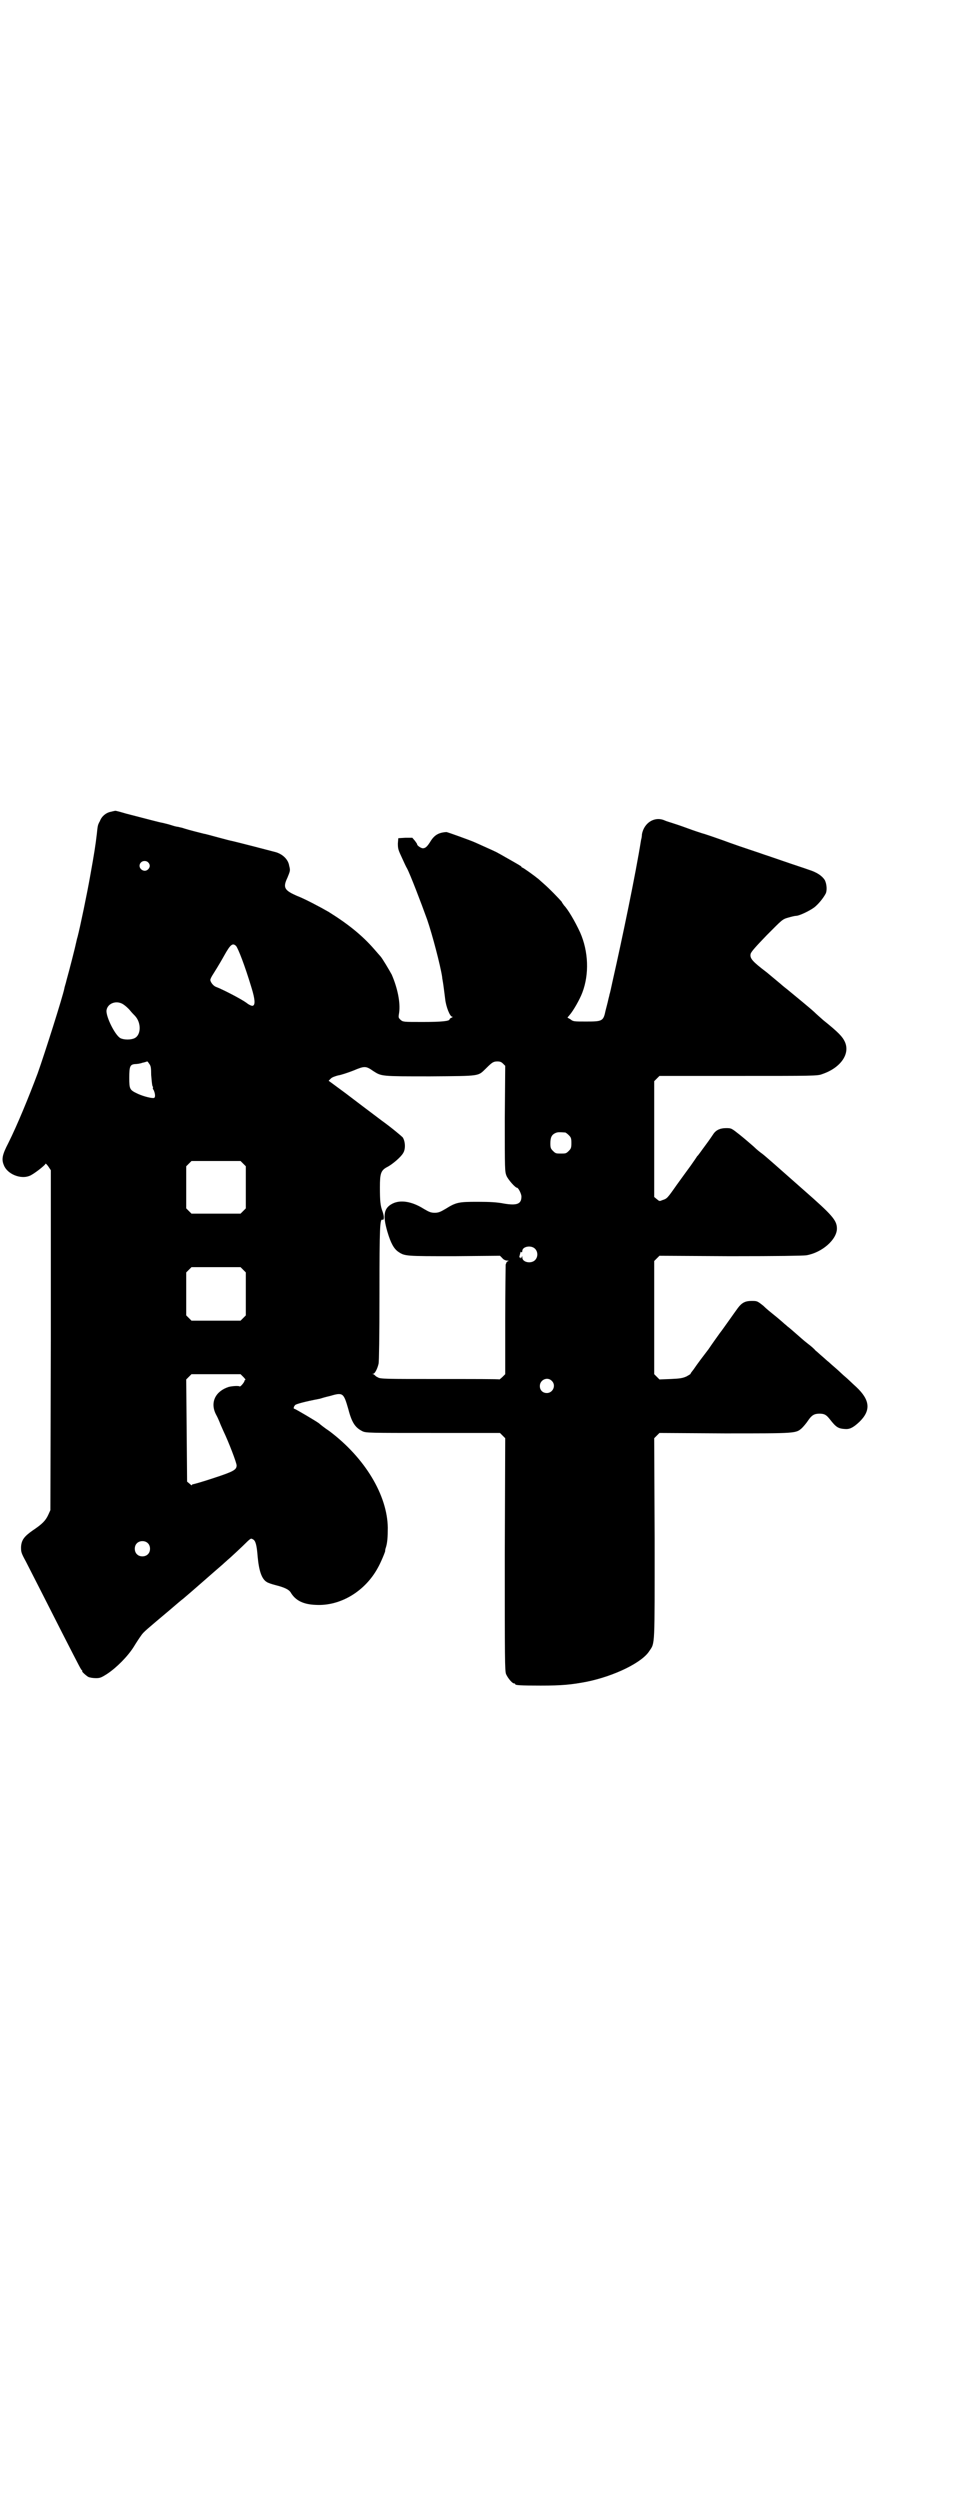 <?xml version="1.0" standalone="no"?>
<!DOCTYPE svg PUBLIC "-//W3C//DTD SVG 20010904//EN"
 "http://www.w3.org/TR/2001/REC-SVG-20010904/DTD/svg10.dtd">
<svg version="1.0" xmlns="http://www.w3.org/2000/svg"
 width="1100pt" height="2850pt" viewBox="0 0 1100 2850"
 preserveAspectRatio="xMidYMid meet">
<g transform="translate(0,2850) scale(0.5,-0.5)"
fill="#000000" stroke="none">
<path d="M261 3851 c-1 0 -5 -1 -9 -2 -10 -2 -20 -10 -24 -21 -5 -9 -5 -10 -7
-29 -3 -26 -6 -45 -15 -95 -7 -40 -23 -117 -29 -140 -2 -6 -3 -13 -4 -16 -1
-6 -15 -61 -21 -82 -2 -9 -5 -17 -5 -19 -4 -20 -45 -149 -61 -194 -21 -56 -47
-119 -67 -159 -14 -27 -16 -37 -10 -51 8 -20 38 -32 58 -24 9 3 37 25 37 28 0
1 3 -2 6 -6 l6 -9 0 -387 -1 -388 -5 -11 c-6 -13 -14 -21 -35 -35 -20 -14 -26
-22 -27 -38 0 -11 0 -13 11 -33 18 -35 53 -104 83 -163 42 -82 43 -84 45 -85
1 -1 1 -2 1 -2 -3 0 7 -9 13 -13 4 -2 12 -3 18 -3 9 0 12 1 26 10 21 14 46 39
60 61 6 10 14 22 17 26 5 8 14 15 65 58 14 12 28 24 31 26 18 15 70 61 91 79
3 3 8 7 11 10 4 3 32 29 46 43 7 6 7 6 12 3 5 -3 8 -12 10 -39 3 -32 9 -51 21
-58 3 -2 12 -5 20 -7 20 -5 30 -10 34 -16 11 -19 29 -28 58 -29 56 -3 112 31
141 84 7 12 18 39 17 39 0 0 0 4 2 9 3 10 4 23 4 44 -1 74 -52 159 -133 220
-12 8 -22 16 -24 18 -5 4 -54 33 -56 33 -3 0 -2 5 2 9 3 2 19 7 56 14 3 1 13
4 22 6 31 9 32 8 43 -30 8 -31 16 -42 32 -50 8 -4 15 -4 161 -4 l153 0 6 -6 6
-6 -1 -265 c0 -238 0 -266 3 -273 4 -9 14 -21 18 -21 2 0 3 -1 3 -2 0 -2 10
-3 58 -3 48 0 70 2 106 9 63 13 126 44 142 70 13 19 12 7 12 257 l-1 228 6 6
6 6 149 -1 c165 0 162 0 176 12 4 4 10 11 14 17 8 12 14 16 26 16 12 0 16 -3
24 -13 14 -18 19 -21 34 -22 11 -1 19 3 33 16 27 26 25 50 -7 80 -9 8 -20 19
-25 23 -5 4 -14 13 -21 19 -7 6 -15 13 -17 15 -3 2 -9 8 -15 13 -6 5 -12 11
-15 13 -2 3 -10 10 -18 16 -8 6 -20 17 -27 23 -8 7 -16 14 -19 16 -3 3 -6 5
-7 6 -2 2 -17 15 -26 22 -5 4 -15 12 -22 19 -14 11 -14 11 -27 11 -14 0 -22
-4 -31 -16 -6 -8 -36 -51 -41 -57 -5 -7 -18 -25 -26 -37 -10 -13 -26 -34 -34
-46 -4 -5 -7 -9 -7 -10 0 -1 -4 -3 -9 -6 -9 -4 -14 -5 -36 -6 l-26 -1 -6 6 -6
6 0 129 0 129 6 6 6 6 161 -1 c111 0 165 1 174 2 36 6 70 36 70 61 0 19 -11
31 -76 88 -60 53 -87 77 -95 83 -3 2 -12 9 -19 16 -8 7 -22 19 -32 27 -19 15
-19 15 -31 15 -13 0 -22 -4 -28 -12 -2 -3 -10 -15 -19 -27 -9 -12 -17 -24 -19
-25 -1 -2 -8 -12 -15 -22 -8 -11 -22 -30 -32 -44 -21 -30 -22 -31 -32 -34 -7
-3 -7 -3 -13 2 l-6 5 0 132 0 132 6 6 6 6 180 0 c170 0 181 0 191 4 42 14 65
46 52 74 -5 11 -14 21 -49 49 -8 7 -17 15 -21 19 -11 10 -44 37 -61 51 -9 7
-16 13 -17 14 -1 1 -23 19 -30 25 -33 25 -39 32 -37 42 1 5 12 17 37 43 35 35
35 36 49 40 7 2 15 4 18 4 7 0 30 11 41 19 9 7 20 20 26 31 4 7 3 23 -2 32 -6
9 -17 17 -36 23 -8 3 -33 11 -56 19 -23 8 -44 15 -47 16 -5 2 -60 20 -76 26
-16 6 -59 21 -64 22 -3 1 -19 6 -35 12 -16 6 -32 11 -35 12 -3 1 -10 3 -15 5
-23 11 -48 -4 -53 -31 0 -4 -1 -10 -2 -13 -12 -76 -43 -225 -65 -322 -3 -14
-6 -28 -7 -30 0 -2 -2 -8 -3 -13 -1 -5 -4 -16 -6 -24 -5 -24 -7 -25 -44 -25
-28 0 -30 0 -36 5 l-7 4 5 6 c8 9 23 35 29 51 16 42 14 94 -5 137 -12 26 -28
53 -37 62 -1 2 -4 5 -5 8 -6 7 -28 30 -42 42 -7 6 -13 12 -14 12 -3 3 -32 24
-34 24 -1 0 -2 1 -2 2 0 1 -7 5 -37 22 -7 4 -14 8 -16 9 -3 2 -14 7 -52 24
-11 5 -64 24 -66 24 -18 -1 -28 -7 -37 -22 -7 -11 -11 -15 -17 -15 -4 0 -13 6
-13 9 0 1 -2 4 -5 8 l-6 7 -16 0 -16 -1 -1 -12 c0 -12 1 -15 9 -32 5 -11 10
-22 12 -25 7 -13 32 -78 46 -117 12 -35 30 -104 34 -130 0 -3 2 -12 3 -20 1
-8 3 -22 4 -31 2 -18 11 -40 16 -40 2 0 1 -1 -1 -2 -3 -1 -5 -3 -5 -4 0 -4
-18 -6 -61 -6 -45 0 -45 0 -51 5 -5 5 -5 5 -3 17 3 23 -4 56 -17 86 -6 11 -22
38 -26 42 -1 1 -7 8 -14 16 -27 31 -59 57 -104 85 -19 11 -55 30 -71 36 -30
13 -34 19 -23 42 6 15 7 16 4 27 -2 14 -14 26 -30 31 -11 3 -92 24 -102 26 -1
0 -16 4 -31 8 -15 4 -29 8 -31 8 -8 2 -36 9 -45 12 -5 2 -12 3 -15 4 -3 0 -10
2 -16 4 -6 2 -15 4 -19 5 -7 1 -36 9 -83 21 -24 7 -25 7 -27 6z m77 -117 c5
-5 5 -11 0 -16 -10 -10 -27 5 -16 16 4 4 12 4 16 0z m201 -191 c5 -7 19 -42
35 -95 8 -26 9 -39 3 -41 -2 -1 -9 2 -15 7 -11 8 -53 30 -69 36 -6 2 -13 11
-13 16 0 2 3 8 7 14 12 19 20 33 25 42 14 25 19 29 27 21z m-256 -134 c3 -2
10 -8 14 -13 4 -5 9 -10 11 -12 15 -16 14 -44 -1 -51 -8 -4 -24 -4 -32 0 -12
6 -33 48 -32 63 2 17 24 25 40 13z m58 -135 c3 -4 4 -8 4 -25 1 -12 2 -23 3
-25 1 -2 2 -4 1 -4 -1 0 0 -3 2 -6 3 -7 4 -15 1 -17 -3 -2 -24 3 -37 9 -19 9
-20 10 -20 37 0 26 2 30 13 31 4 0 12 1 17 3 6 1 10 3 11 3 1 0 3 -3 5 -6z
m807 1 l5 -5 -1 -120 c0 -118 0 -121 4 -131 4 -9 20 -27 24 -27 3 0 10 -14 10
-20 0 -17 -10 -21 -40 -16 -15 3 -32 4 -60 4 -43 0 -49 -1 -73 -16 -12 -7 -16
-9 -25 -9 -9 0 -13 2 -25 9 -27 17 -53 21 -71 12 -20 -10 -23 -26 -12 -64 8
-27 15 -39 25 -46 15 -10 16 -10 128 -10 l104 1 5 -5 c3 -4 8 -6 11 -6 4 0 5
-1 3 -1 -2 -1 -4 -2 -4 -3 0 0 -1 -3 -2 -5 0 -2 -1 -59 -1 -127 l0 -123 -6 -6
c-3 -3 -7 -6 -7 -6 -1 1 -62 1 -137 1 -124 0 -136 0 -141 4 -3 1 -5 3 -6 4 -1
1 -2 2 -4 3 -3 1 -3 1 0 1 3 0 9 10 12 23 1 5 2 61 2 160 0 154 1 171 7 168 4
-1 4 8 0 19 -5 13 -6 24 -6 55 0 32 2 39 18 47 11 6 30 22 35 31 6 9 5 27 -1
36 -3 3 -24 21 -49 39 -24 18 -61 46 -82 62 l-38 28 5 5 c3 3 9 5 16 7 7 1 22
6 35 11 26 11 29 11 46 -1 19 -12 17 -12 130 -12 117 1 108 0 127 18 14 14 17
16 26 16 6 0 9 -1 13 -5z m142 -157 c1 0 5 -3 8 -6 5 -5 6 -7 6 -18 0 -11 -1
-13 -6 -18 -6 -6 -7 -6 -18 -6 -11 0 -12 0 -18 6 -5 5 -6 7 -6 17 0 14 3 20
12 24 5 2 8 2 22 1z m-735 -71 l6 -6 0 -48 0 -48 -6 -6 -6 -6 -56 0 -56 0 -6
6 -6 6 0 48 0 48 6 6 6 6 56 0 56 0 6 -6z m666 -194 c7 -7 7 -19 0 -26 -9 -9
-29 -5 -29 6 0 4 0 4 -2 0 -1 -2 -2 -3 -2 -1 0 1 -1 2 -2 1 -1 -1 -1 1 0 5 1
4 2 7 2 8 0 0 1 0 2 -1 1 -1 2 1 2 3 0 10 20 14 29 5z m-666 -48 l6 -6 0 -49
0 -49 -6 -6 -6 -6 -56 0 -56 0 -6 6 -6 6 0 49 0 49 6 6 6 6 56 0 56 0 6 -6z
m0 -244 c4 -4 6 -7 5 -7 -1 0 -2 -1 -2 -2 0 -3 -9 -14 -11 -13 -2 2 -17 1 -25
-1 -31 -10 -43 -36 -29 -63 4 -7 7 -15 8 -17 1 -3 5 -12 9 -21 12 -25 30 -72
30 -78 0 -10 -7 -14 -53 -29 -24 -8 -45 -14 -47 -14 -1 0 -2 -1 -2 -2 0 -1 -2
0 -5 3 l-6 5 -1 116 -1 117 6 6 6 6 56 0 56 0 6 -6z m704 -9 c11 -10 3 -28
-11 -28 -9 0 -16 6 -16 16 0 14 17 22 27 12z m-922 -370 c7 -6 7 -19 1 -25 -6
-7 -19 -7 -25 -1 -7 6 -7 19 -1 25 6 7 19 7 25 1z"/>
</g>
</svg>
